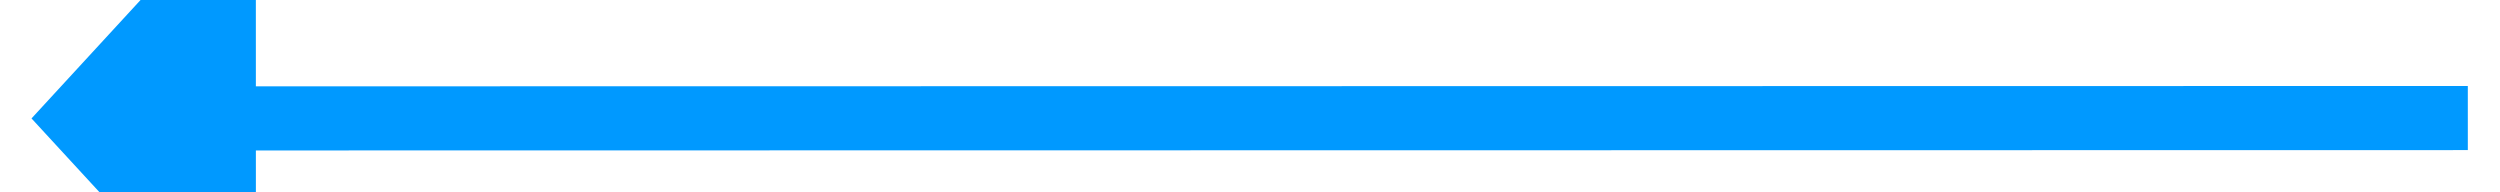 ﻿<?xml version="1.0" encoding="utf-8"?>
<svg version="1.1" xmlns:xlink="http://www.w3.org/1999/xlink" width="78px" height="6px" viewBox="450 932  78 6" xmlns="http://www.w3.org/2000/svg">
  <g transform="matrix(-0.013 1 -1 -0.013 1430.353 458.344 )">
    <path d="M 489 897  L 489.921 967.001  " stroke-width="2" stroke="#0099ff" fill="none" />
    <path d="M 482.309 966.101  L 490 973  L 497.507 965.901  L 482.309 966.101  Z " fill-rule="nonzero" fill="#0099ff" stroke="none" />
  </g>
</svg>